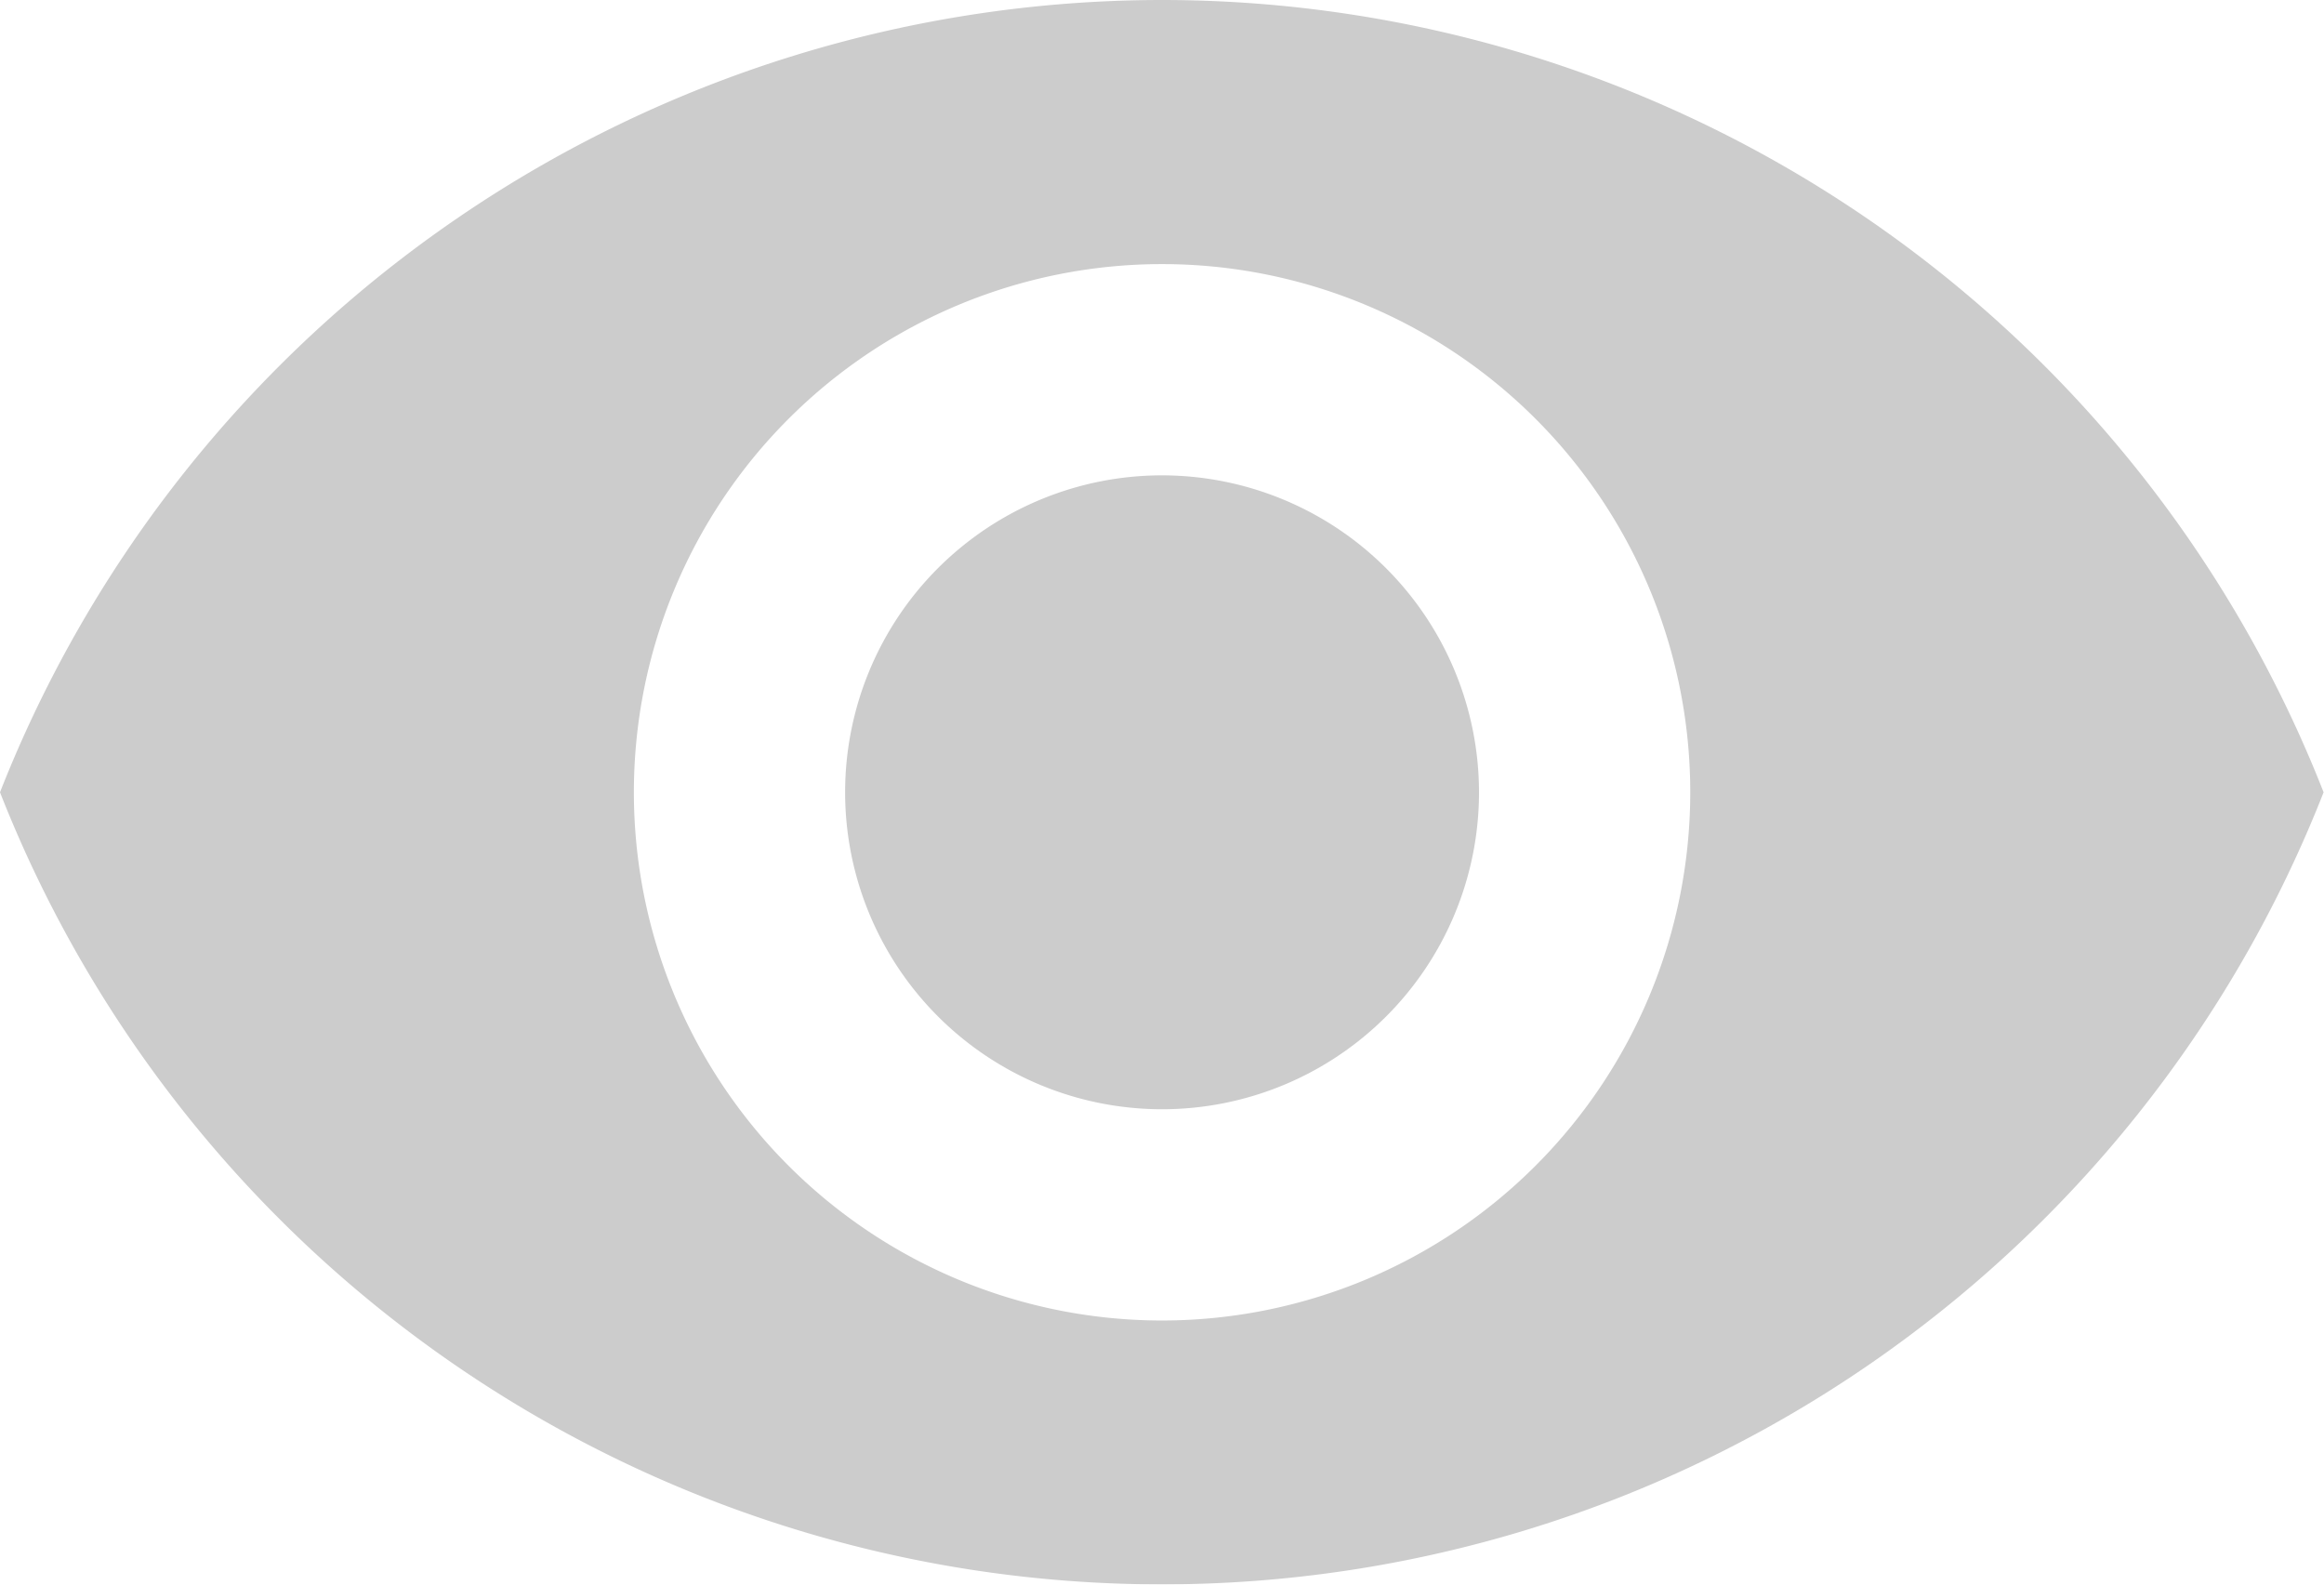 <svg xmlns="http://www.w3.org/2000/svg" width="17.503" height="11.934" viewBox="0 0 17.503 11.934"><defs><style>.a{opacity:0.2;}</style></defs><g class="a" transform="translate(0 -74.667)"><g transform="translate(0 74.667)"><g transform="translate(0 0)"><path d="M173.054,170.667a2.387,2.387,0,1,0,2.387,2.387A2.389,2.389,0,0,0,173.054,170.667Z" transform="translate(-164.302 -167.087)"/><path d="M8.752,74.667A9.409,9.409,0,0,0,0,80.634a9.4,9.4,0,0,0,17.5,0A9.4,9.4,0,0,0,8.752,74.667Zm0,9.945a3.978,3.978,0,1,1,3.978-3.978A3.979,3.979,0,0,1,8.752,84.612Z" transform="translate(0 -74.667)"/></g></g></g></svg>